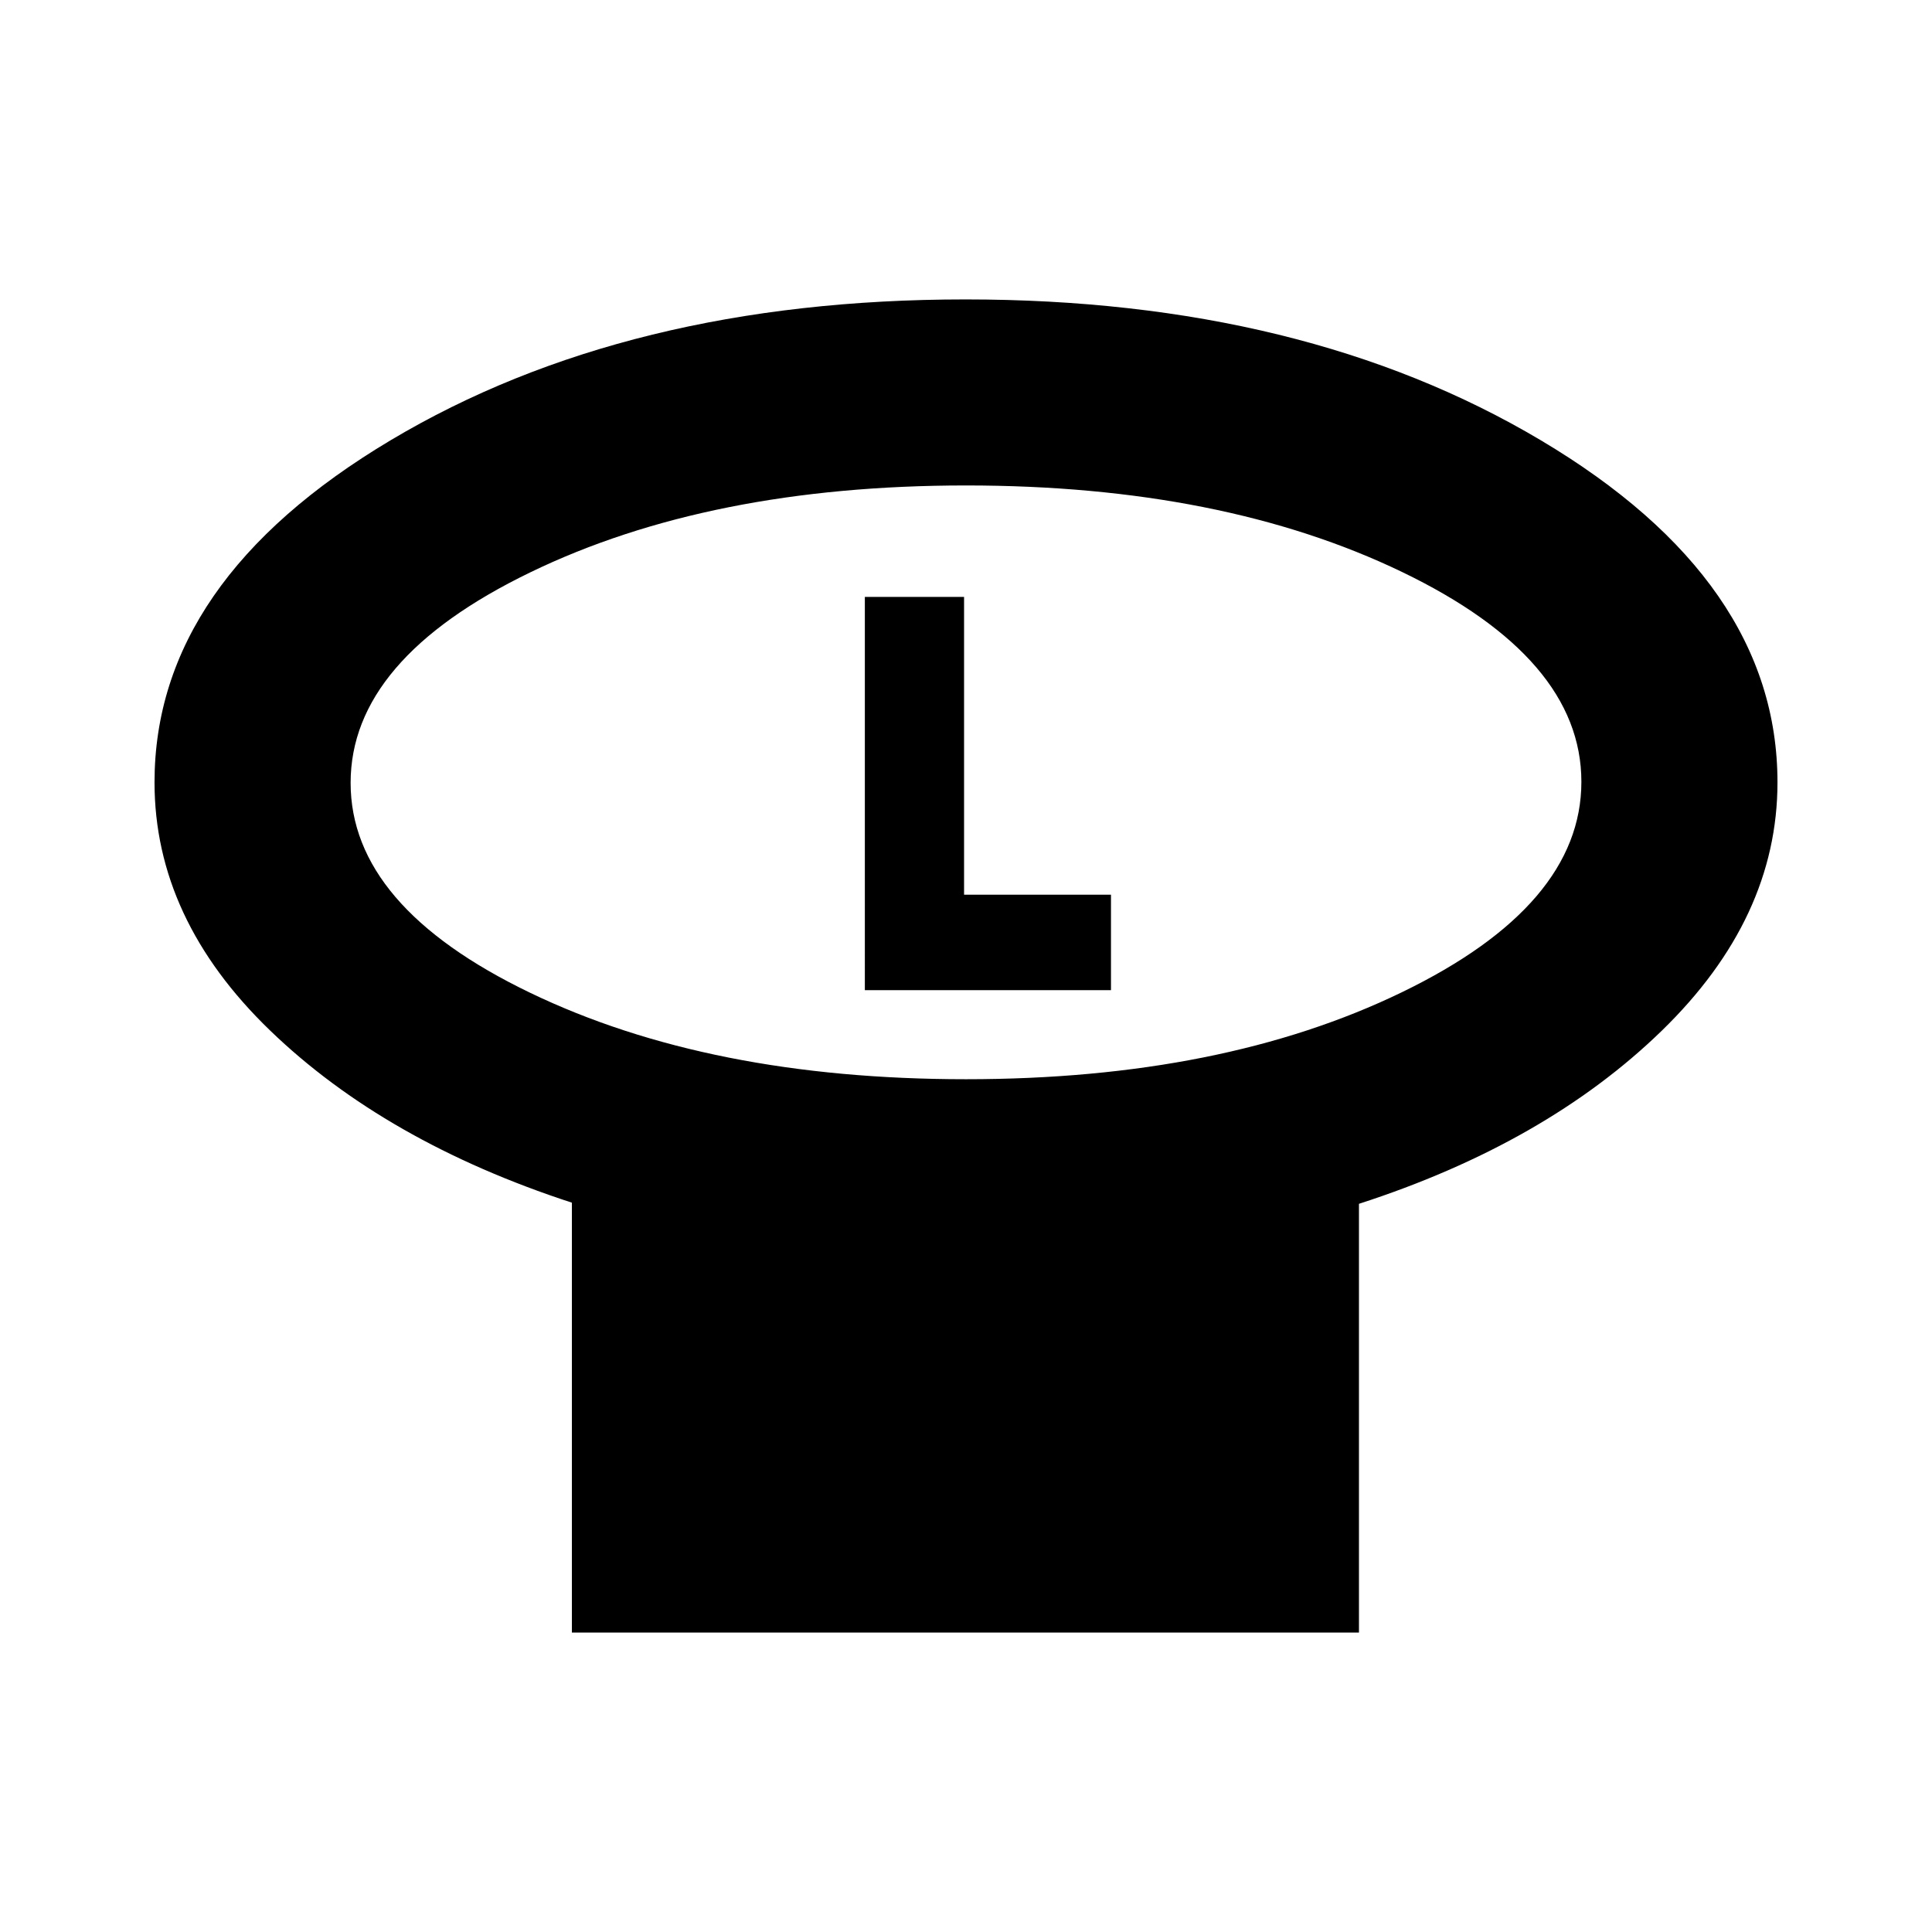 <svg xmlns="http://www.w3.org/2000/svg" height="20" viewBox="0 -960 960 960" width="20"><path d="M480-423.74q127.4 0 216.59-43.22t89.19-104.56q0-61.35-89.19-104.31Q607.4-718.78 480-718.78t-216.59 43.22Q174.22-632.34 174.22-571q0 61.35 89.19 104.3Q352.6-423.74 480-423.74Zm195.26 61.91v213.05H284.17v-213.61q-92.69-30.26-150.04-85.64-57.35-55.38-57.35-123.23 0-100.04 117.35-170t285.57-69.96q168.21 0 285.87 69.96 117.65 69.96 117.65 170 0 67.59-57.58 123.5t-150.38 85.93ZM480-571.26ZM429.74-468h122.3v-47.44h-73v-147.95h-49.3V-468Z"/></svg>